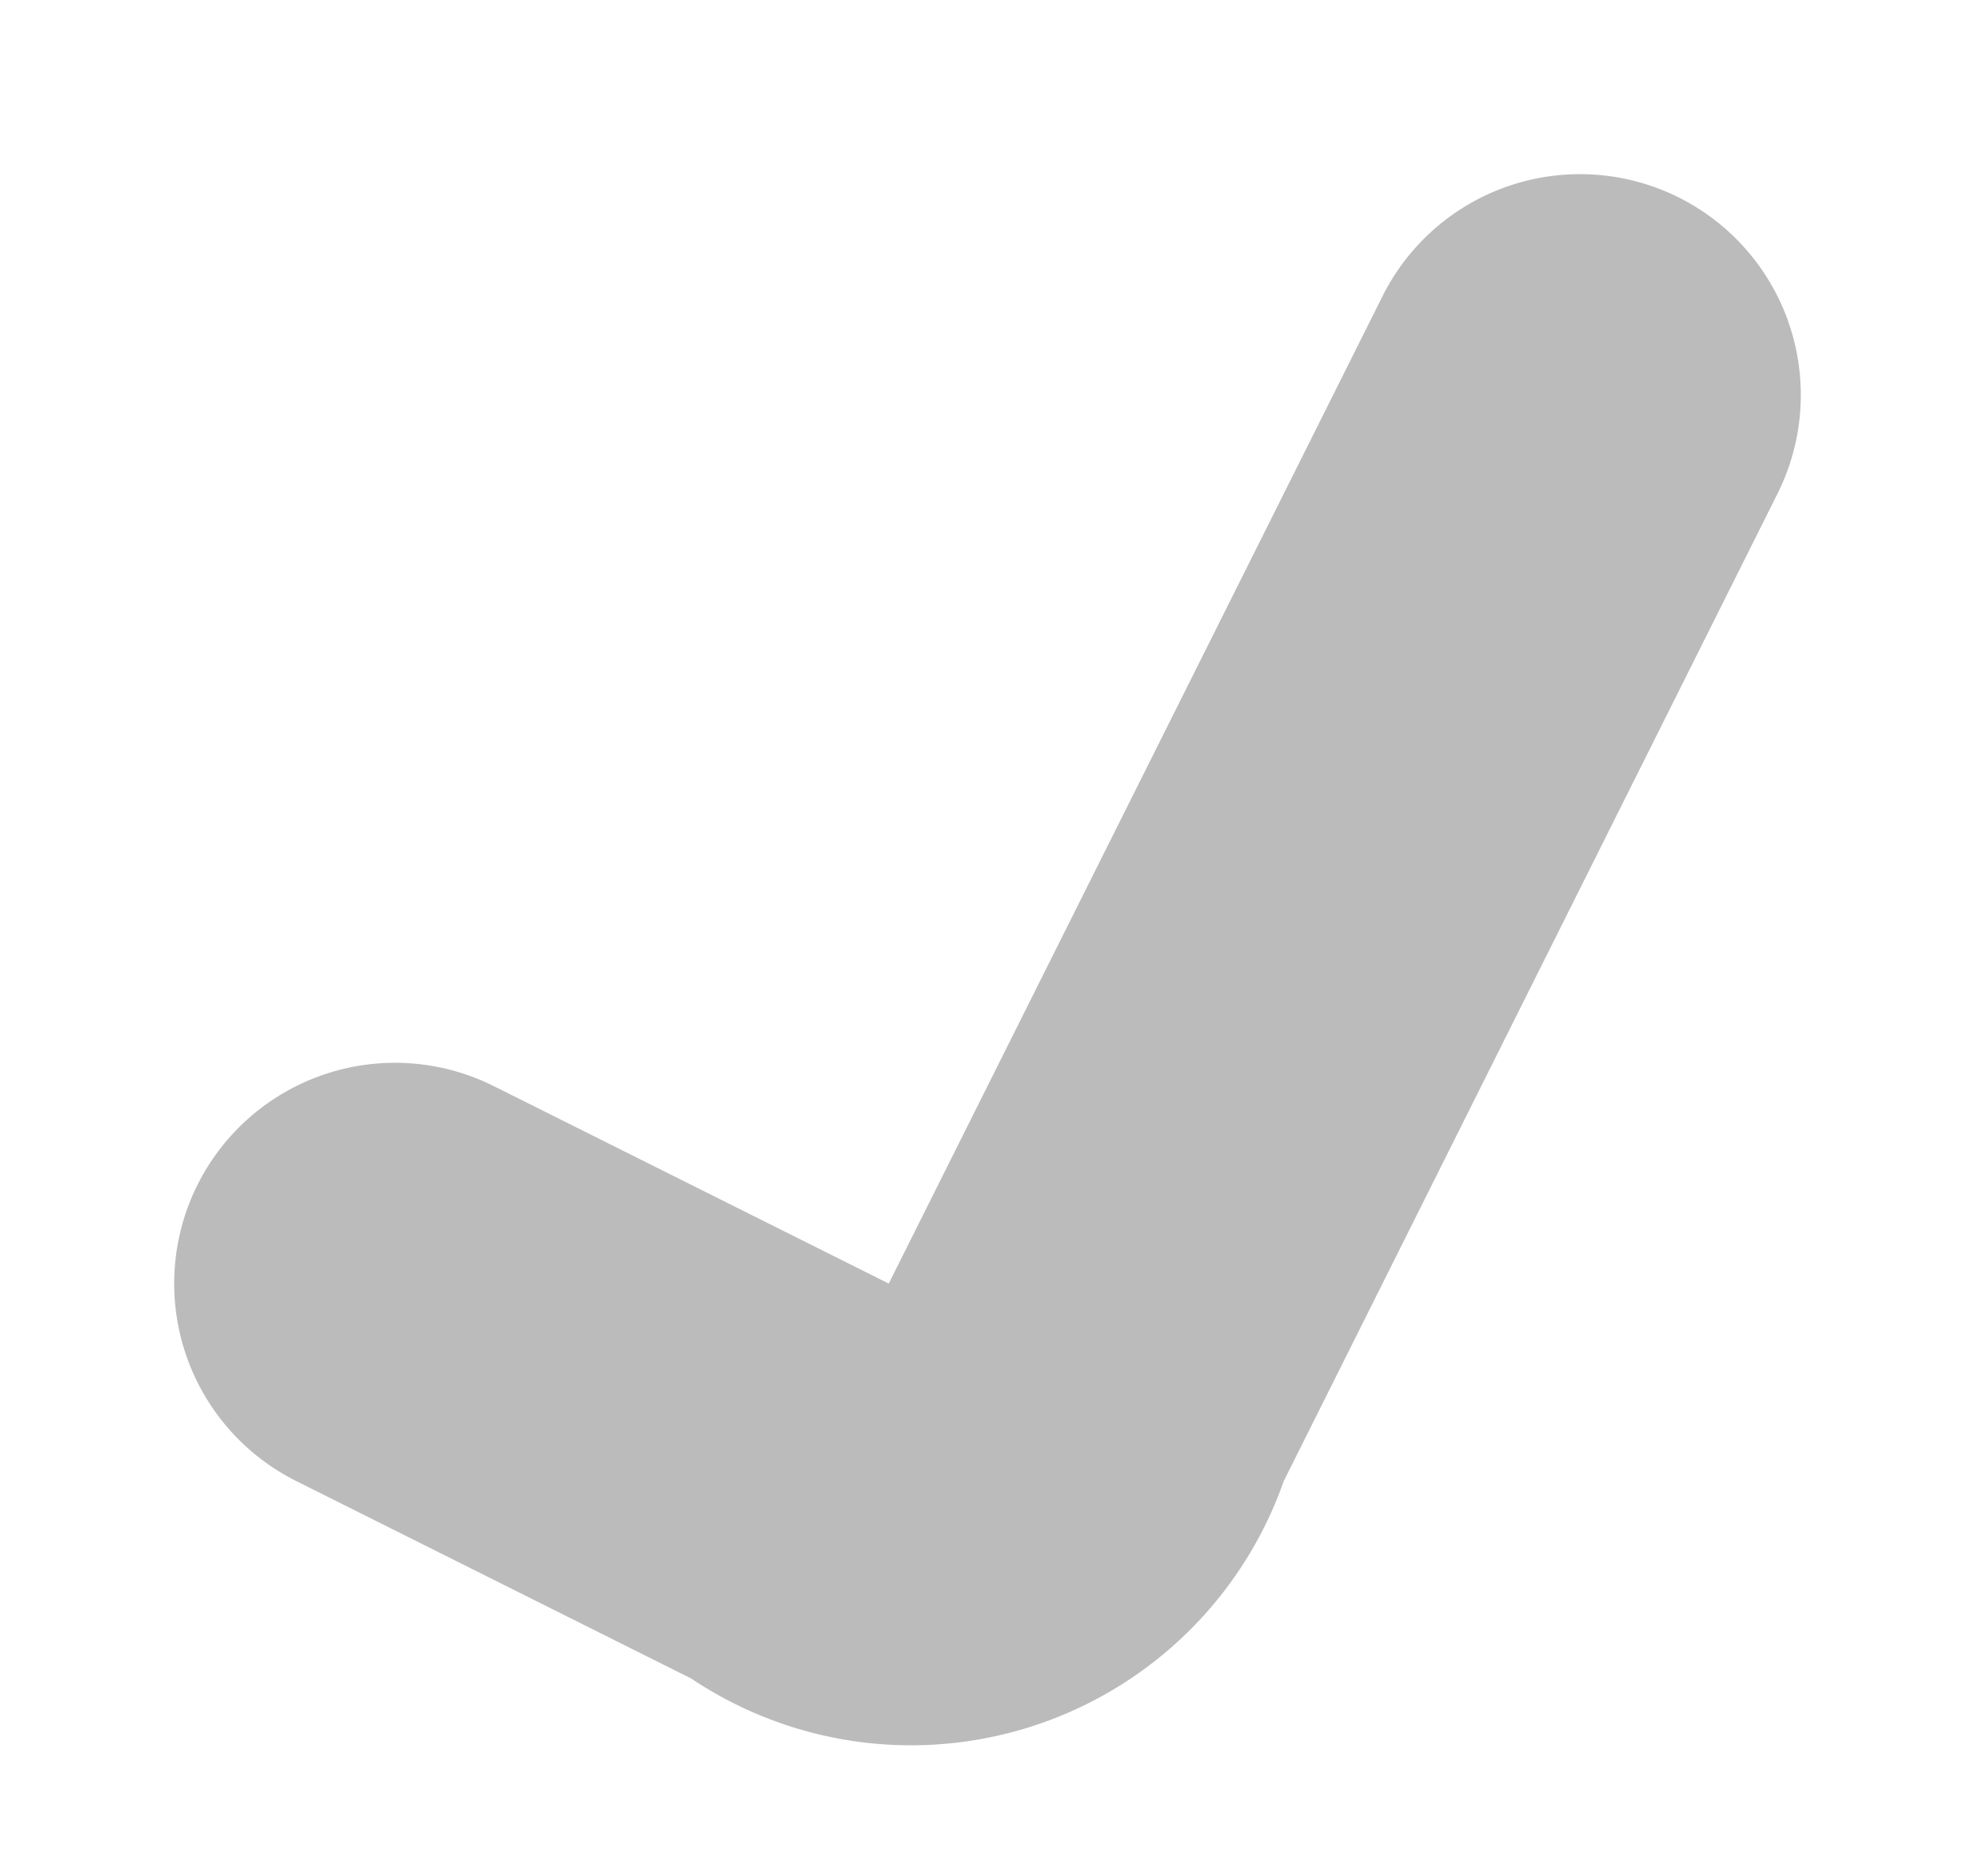 <svg xmlns="http://www.w3.org/2000/svg" height="475" width="500" style="fill: #bbbbbb;">
  <path d="M 75 375 A 50 50 0 1 1 125 275 L 225 325 L 350 75 A 50 50 0 1 1 450 125 L 325 375 A 100 100 0 0 1 175 425 Z" />
</svg>
